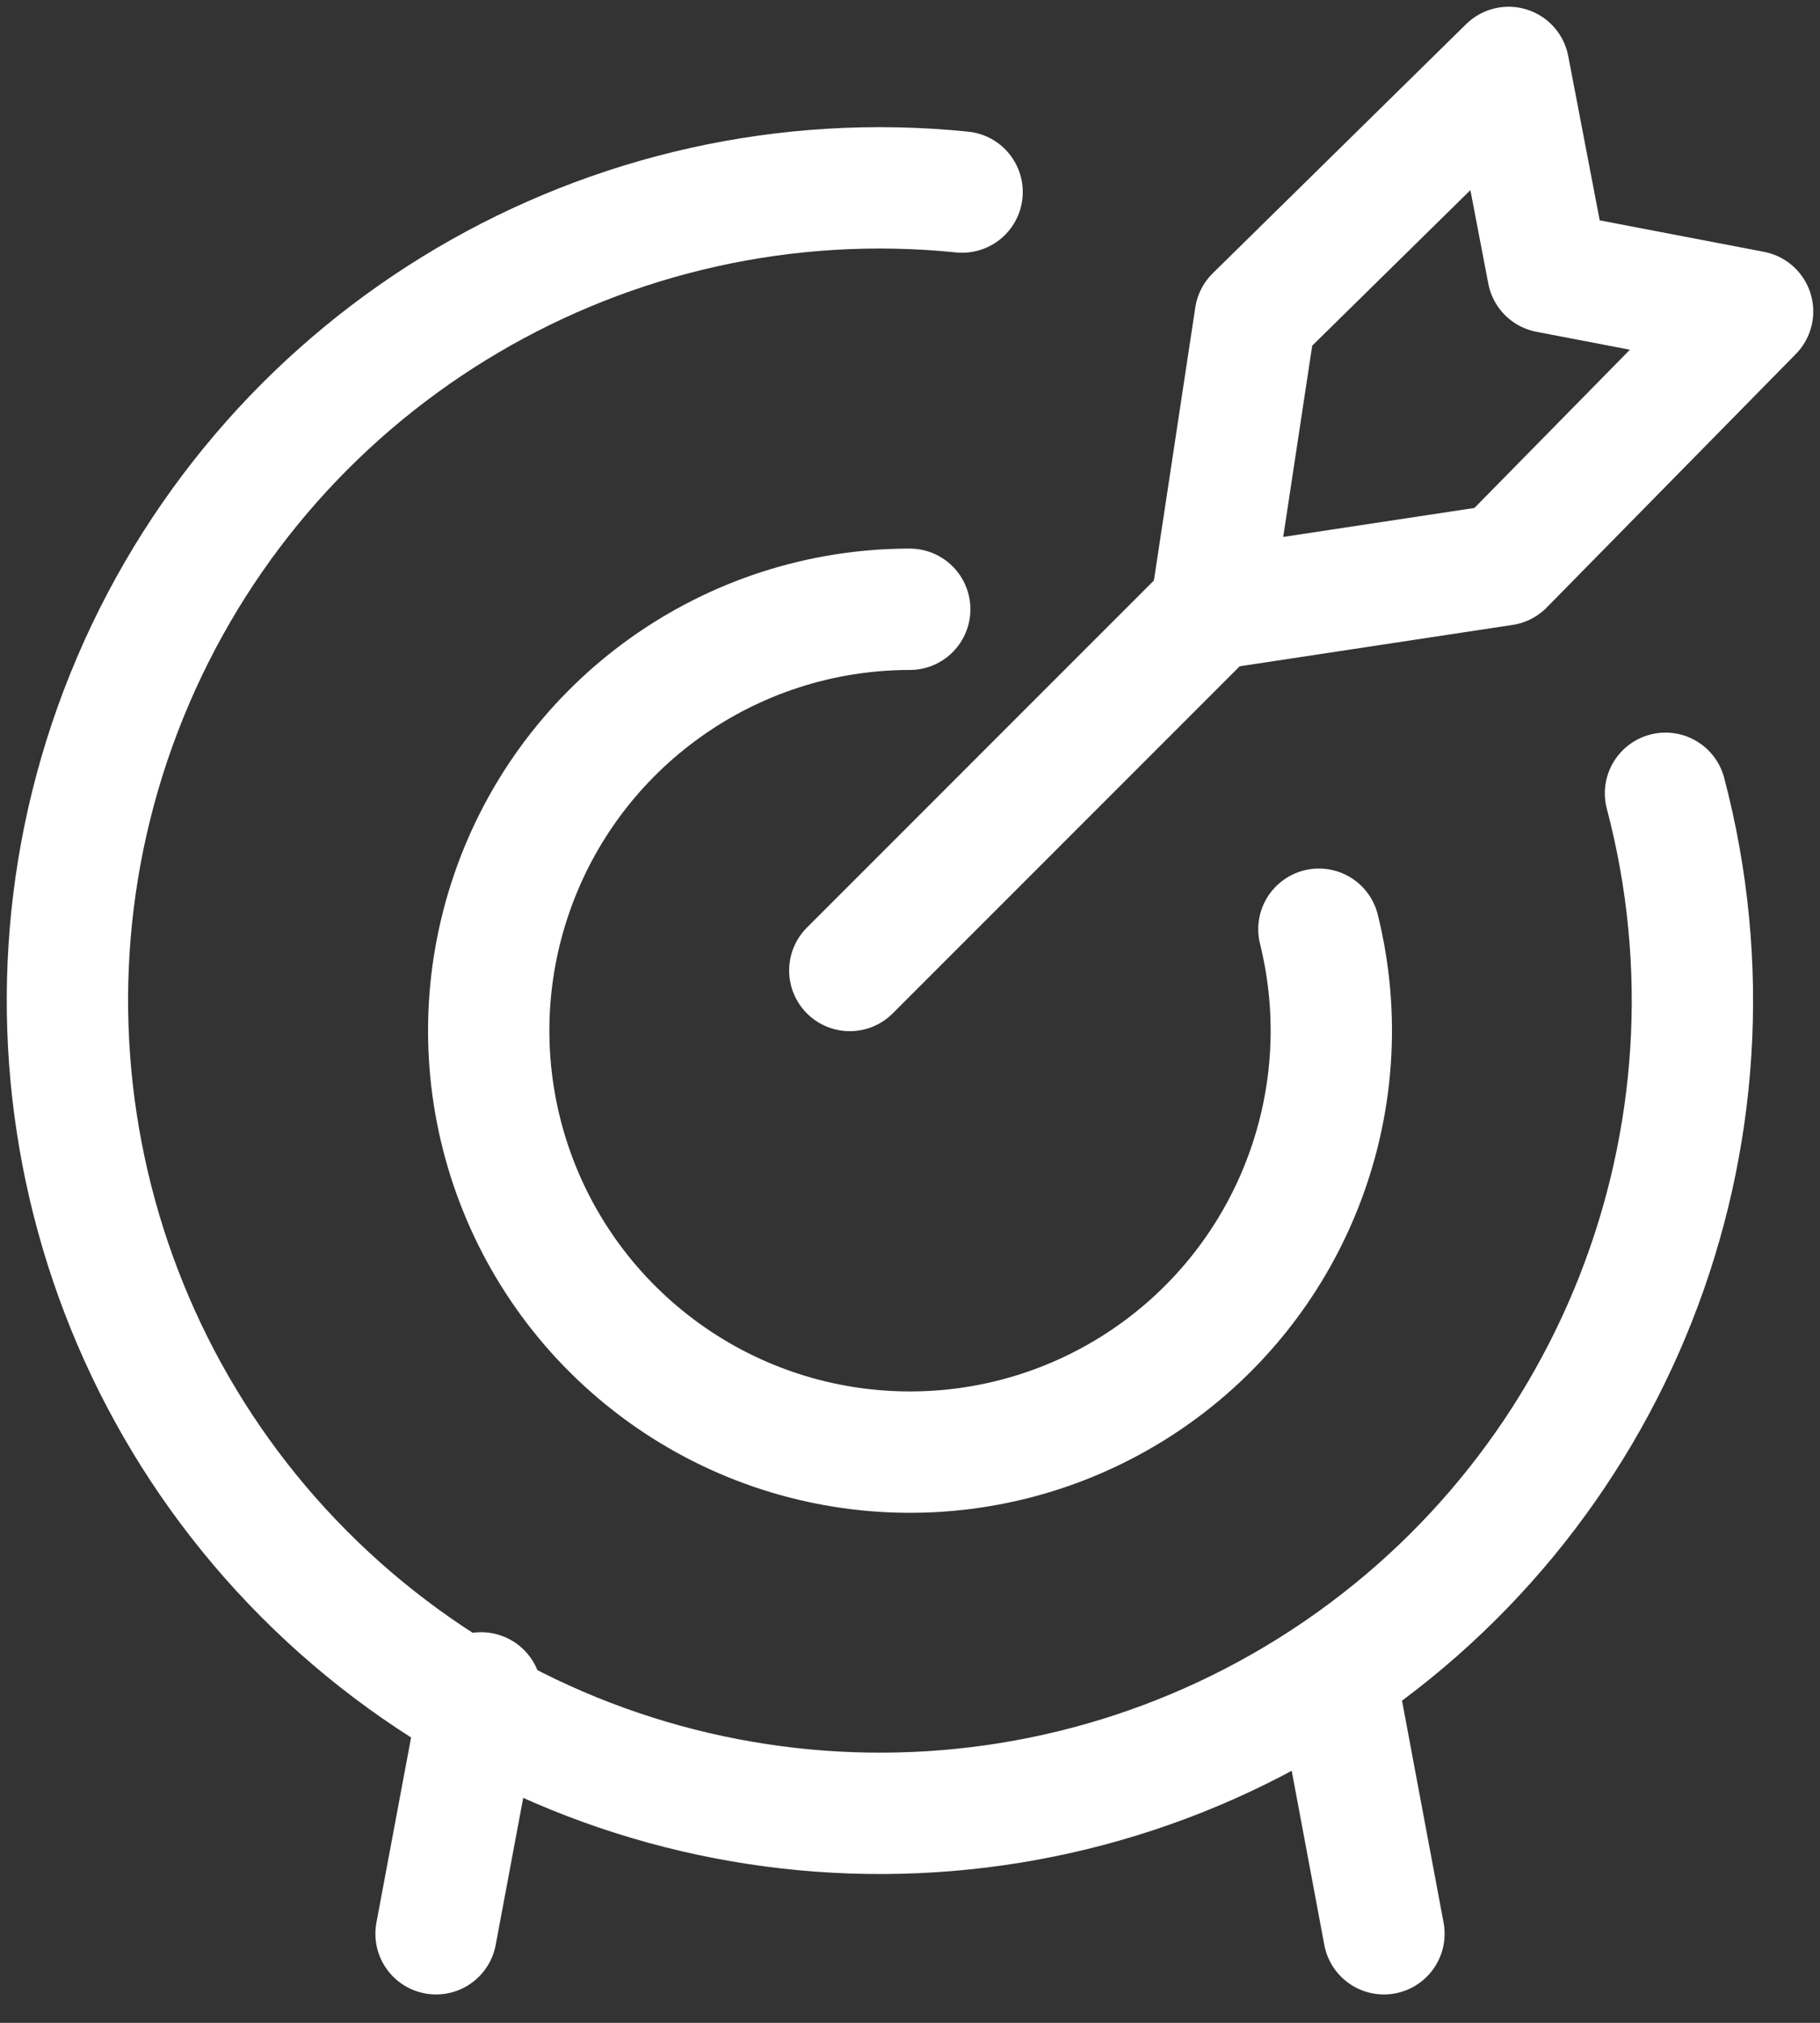 <?xml version="1.0" encoding="UTF-8"?>
<svg width="27px" height="30px" viewBox="0 0 27 30" version="1.1" xmlns="http://www.w3.org/2000/svg" xmlns:xlink="http://www.w3.org/1999/xlink">
    <rect x="0" y="0" width="27" height="30" fill="#333333" stroke="none"/>
    <title>Target</title>
    <g id="Teaching-Path---V3" stroke="none" stroke-width="1" fill="none" fill-rule="evenodd" stroke-linecap="round" stroke-linejoin="round">
        <g id="New-Teaching-Path---Create-(add-articles)---Filters-opened" transform="translate(-57, -868)" stroke="white" stroke-width="1.8">
            <g id="Velg-oppgaver" transform="translate(-1, 77)">
                <g id="Sub-Menu" transform="translate(57, 34)">
                    <g id="Target" transform="translate(2, 758)">
                        <line x1="11.607" y1="13.393" x2="16.964" y2="8.036" id="Path"></line>
                        <polygon id="Path" points="16.964 8.036 17.622 3.695 21.381 0 21.963 3.037 25 3.619 21.305 7.378"></polygon>
                        <path d="M23.708,10.765 C25.052,15.863 22.928,21.243 18.464,24.047 C14,26.851 8.231,26.428 4.223,23.003 C0.216,19.578 -1.101,13.946 0.972,9.099 C3.045,4.252 8.028,1.315 13.273,1.848" id="Path"></path>
                        <path d="M18.566,12.781 C19.208,15.369 18.137,18.079 15.9,19.53 C13.662,20.981 10.751,20.852 8.651,19.21 C6.55,17.567 5.723,14.773 6.591,12.252 C7.458,9.731 9.83,8.037 12.496,8.036" id="Path"></path>
                        <line x1="6.138" y1="24.107" x2="5.469" y2="27.679" id="Path"></line>
                        <line x1="18.862" y1="24.107" x2="19.531" y2="27.679" id="Path"></line>
                    </g>
                </g>
            </g>
        </g>
    </g>
</svg>
